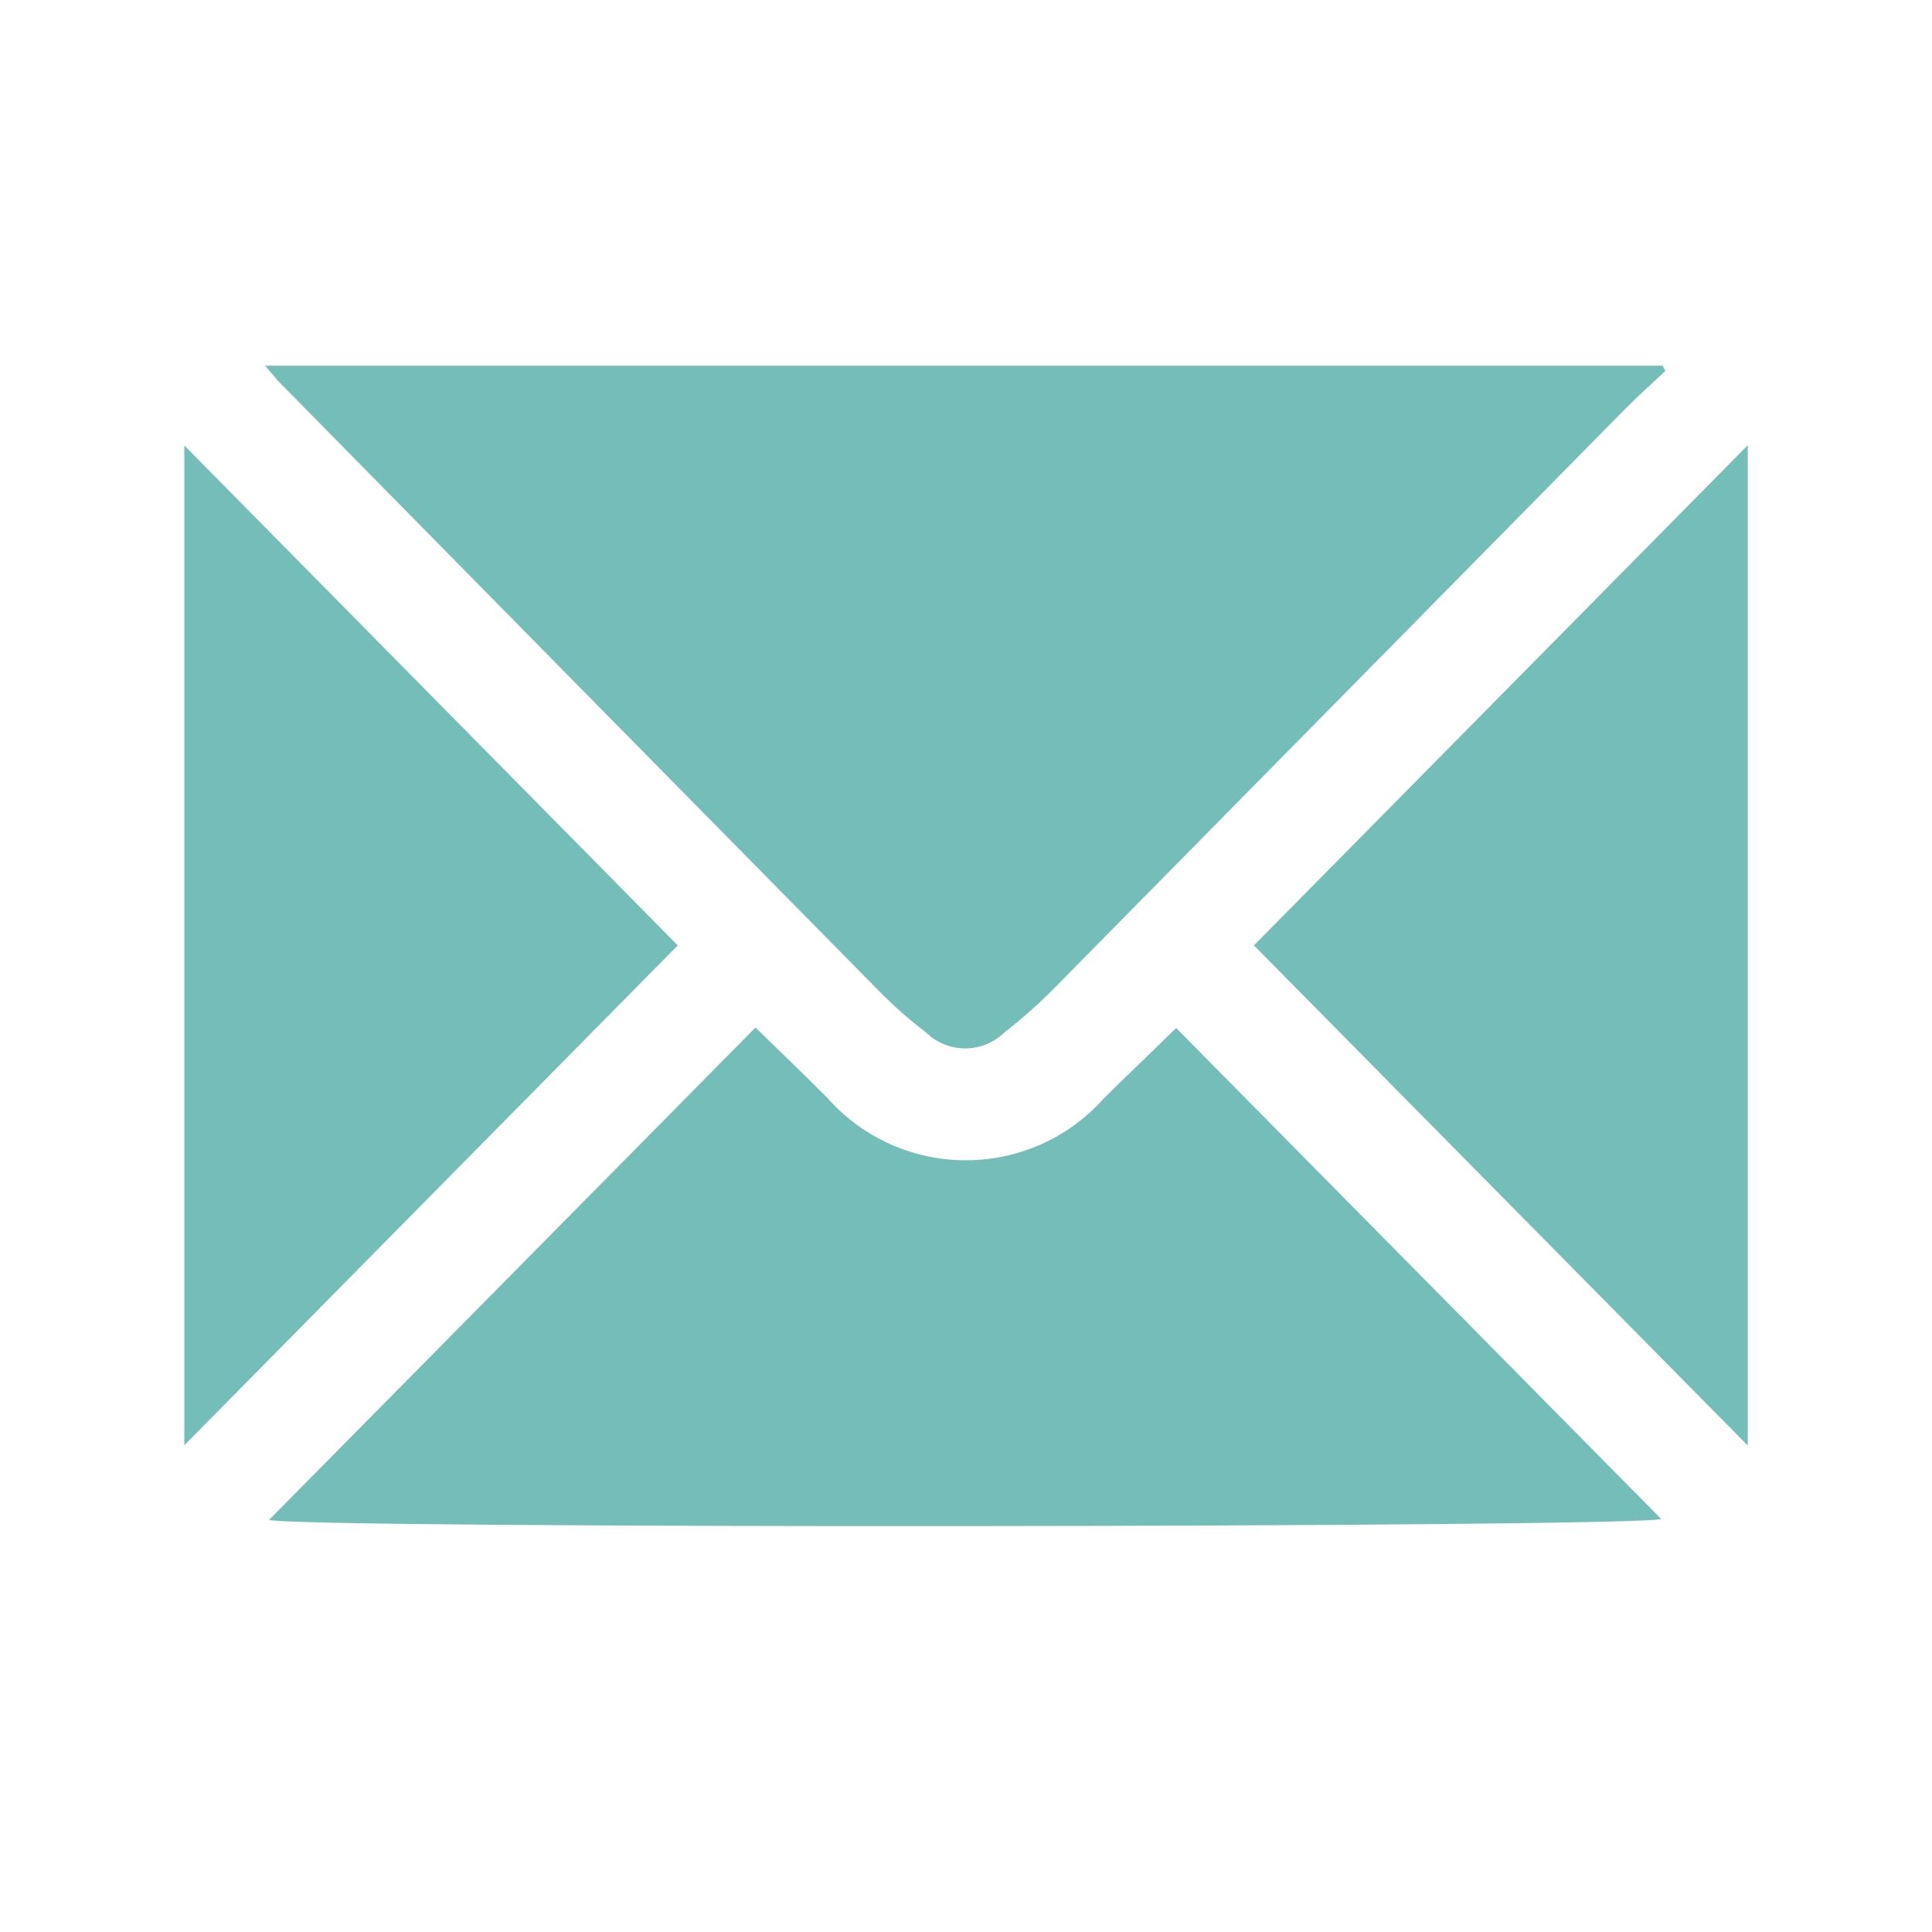 <?xml version="1.0" encoding="UTF-8"?><svg id="Layer_1" xmlns="http://www.w3.org/2000/svg" viewBox="0 0 300 300"><defs><style>.cls-1{fill:#74bdb9;stroke-width:0px;}</style></defs><g id="Group_106"><path id="Path_79" class="cls-1" d="m41.17,56.78h217.01l.41.83c-2.15,2.02-4.36,3.98-6.42,6.08-29.13,29.55-58.26,59.1-87.4,88.67-2.74,2.86-5.67,5.52-8.8,7.95-3.39,3.31-8.8,3.31-12.18,0-2.6-1.98-5.07-4.15-7.35-6.48-31.14-31.58-62.26-63.18-93.38-94.8-.45-.56-.94-1.16-1.9-2.24Z"/><path id="Path_80" class="cls-1" d="m41.8,235.99l75.51-76.43c3.83,3.74,7.53,7.26,11.14,10.9,10.48,11.88,28.61,13.02,40.49,2.55.85-.75,1.67-1.56,2.42-2.4,3.65-3.64,7.39-7.16,11.27-10.98l75.3,76.22c-2.29,1.38-212.85,1.56-216.13.15Z"/><path id="Path_81" class="cls-1" d="m28.62,224.42V69.17l76.62,77.63L28.62,224.42Z"/><path id="Path_82" class="cls-1" d="m194.71,146.8l76.68-77.66v155.32l-76.68-77.66Z"/></g></svg>